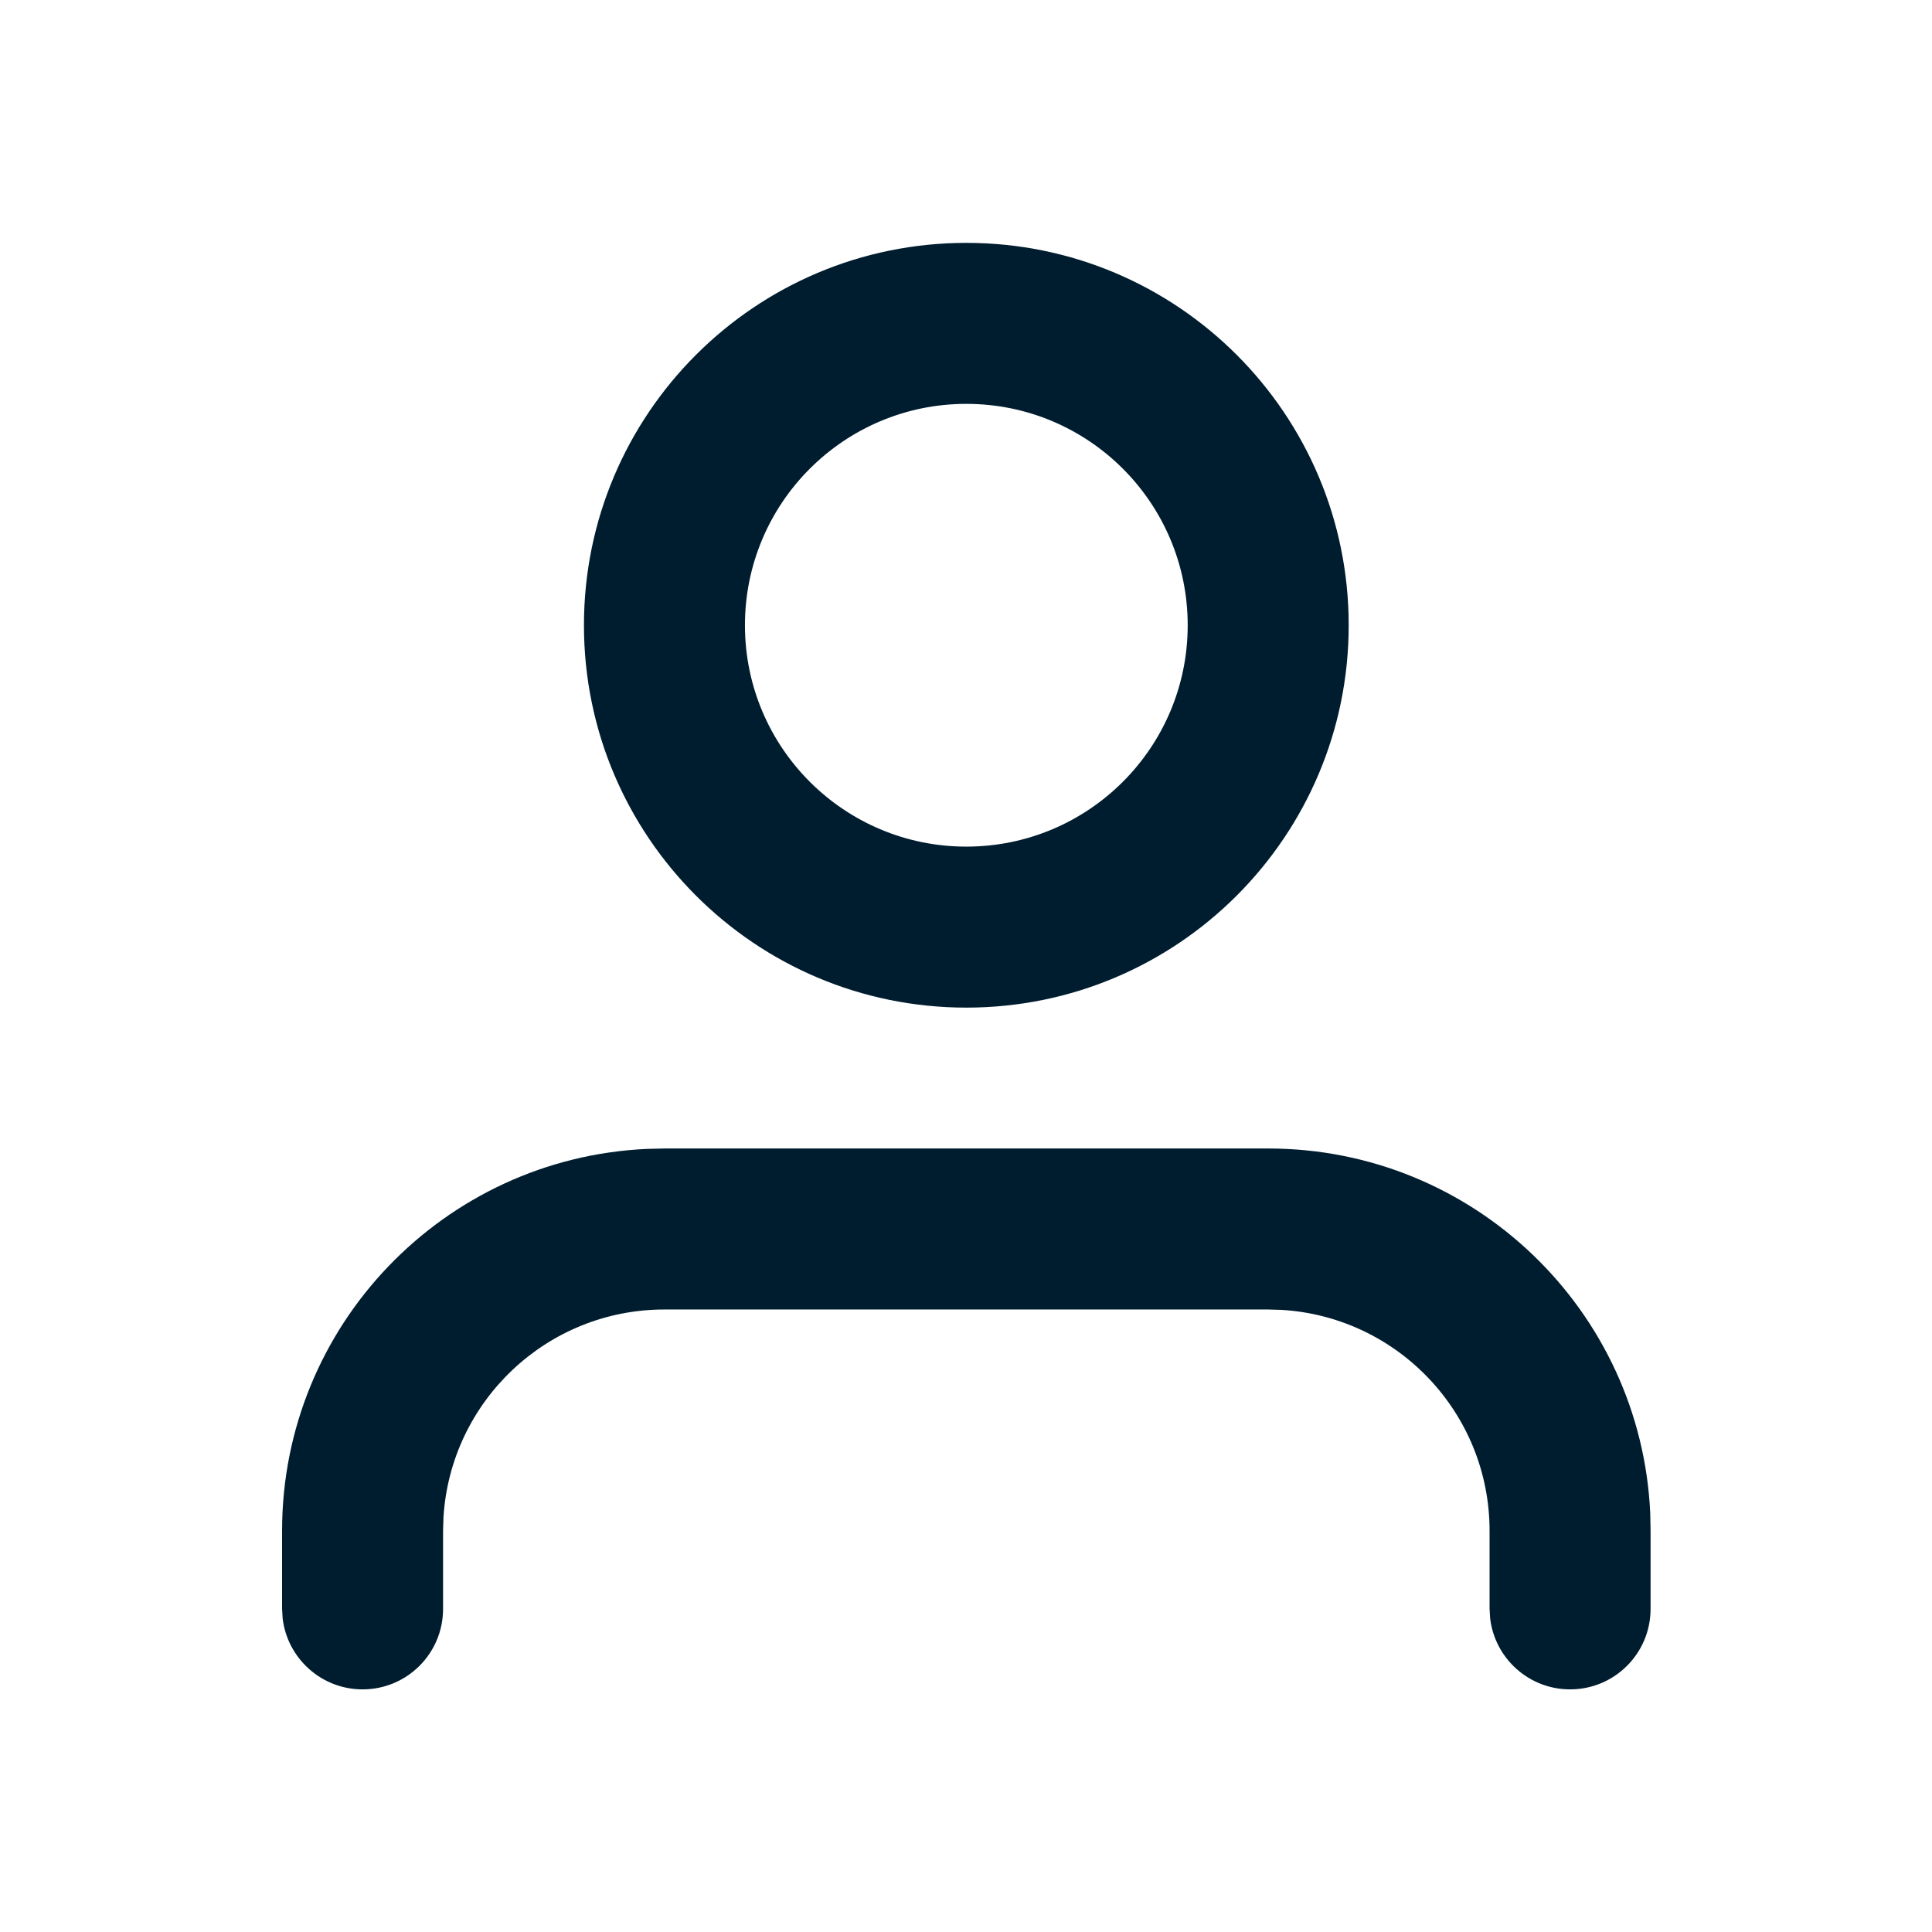 <svg xmlns="http://www.w3.org/2000/svg" width="24" height="24" viewBox="0 0 24 24"><path fill="#001D2F" fill-rule="evenodd" d="M15.754,14.267 C18.305,14.267 20.386,16.277 20.5,18.8 L20.504,19.017 L20.504,19.986 C20.504,20.539 20.057,20.986 19.504,20.986 C18.992,20.986 18.569,20.6 18.511,20.103 L18.504,19.986 L18.504,19.017 C18.504,17.554 17.363,16.359 15.922,16.272 L15.754,16.267 L8.254,16.267 C6.792,16.267 5.596,17.409 5.509,18.849 L5.504,19.017 L5.504,19.986 C5.504,20.539 5.057,20.986 4.504,20.986 C3.992,20.986 3.569,20.6 3.511,20.103 L3.504,19.986 L3.504,19.017 C3.504,16.467 5.515,14.386 8.037,14.272 L8.254,14.267 L15.754,14.267 Z M12.004,3.017 C14.628,3.017 16.754,5.144 16.754,7.767 C16.754,10.39 14.628,12.517 12.004,12.517 C9.381,12.517 7.254,10.39 7.254,7.767 C7.254,5.144 9.381,3.017 12.004,3.017 Z M12.004,5.017 C10.486,5.017 9.254,6.248 9.254,7.767 C9.254,9.286 10.486,10.517 12.004,10.517 C13.523,10.517 14.754,9.286 14.754,7.767 C14.754,6.248 13.523,5.017 12.004,5.017 Z"/></svg>
